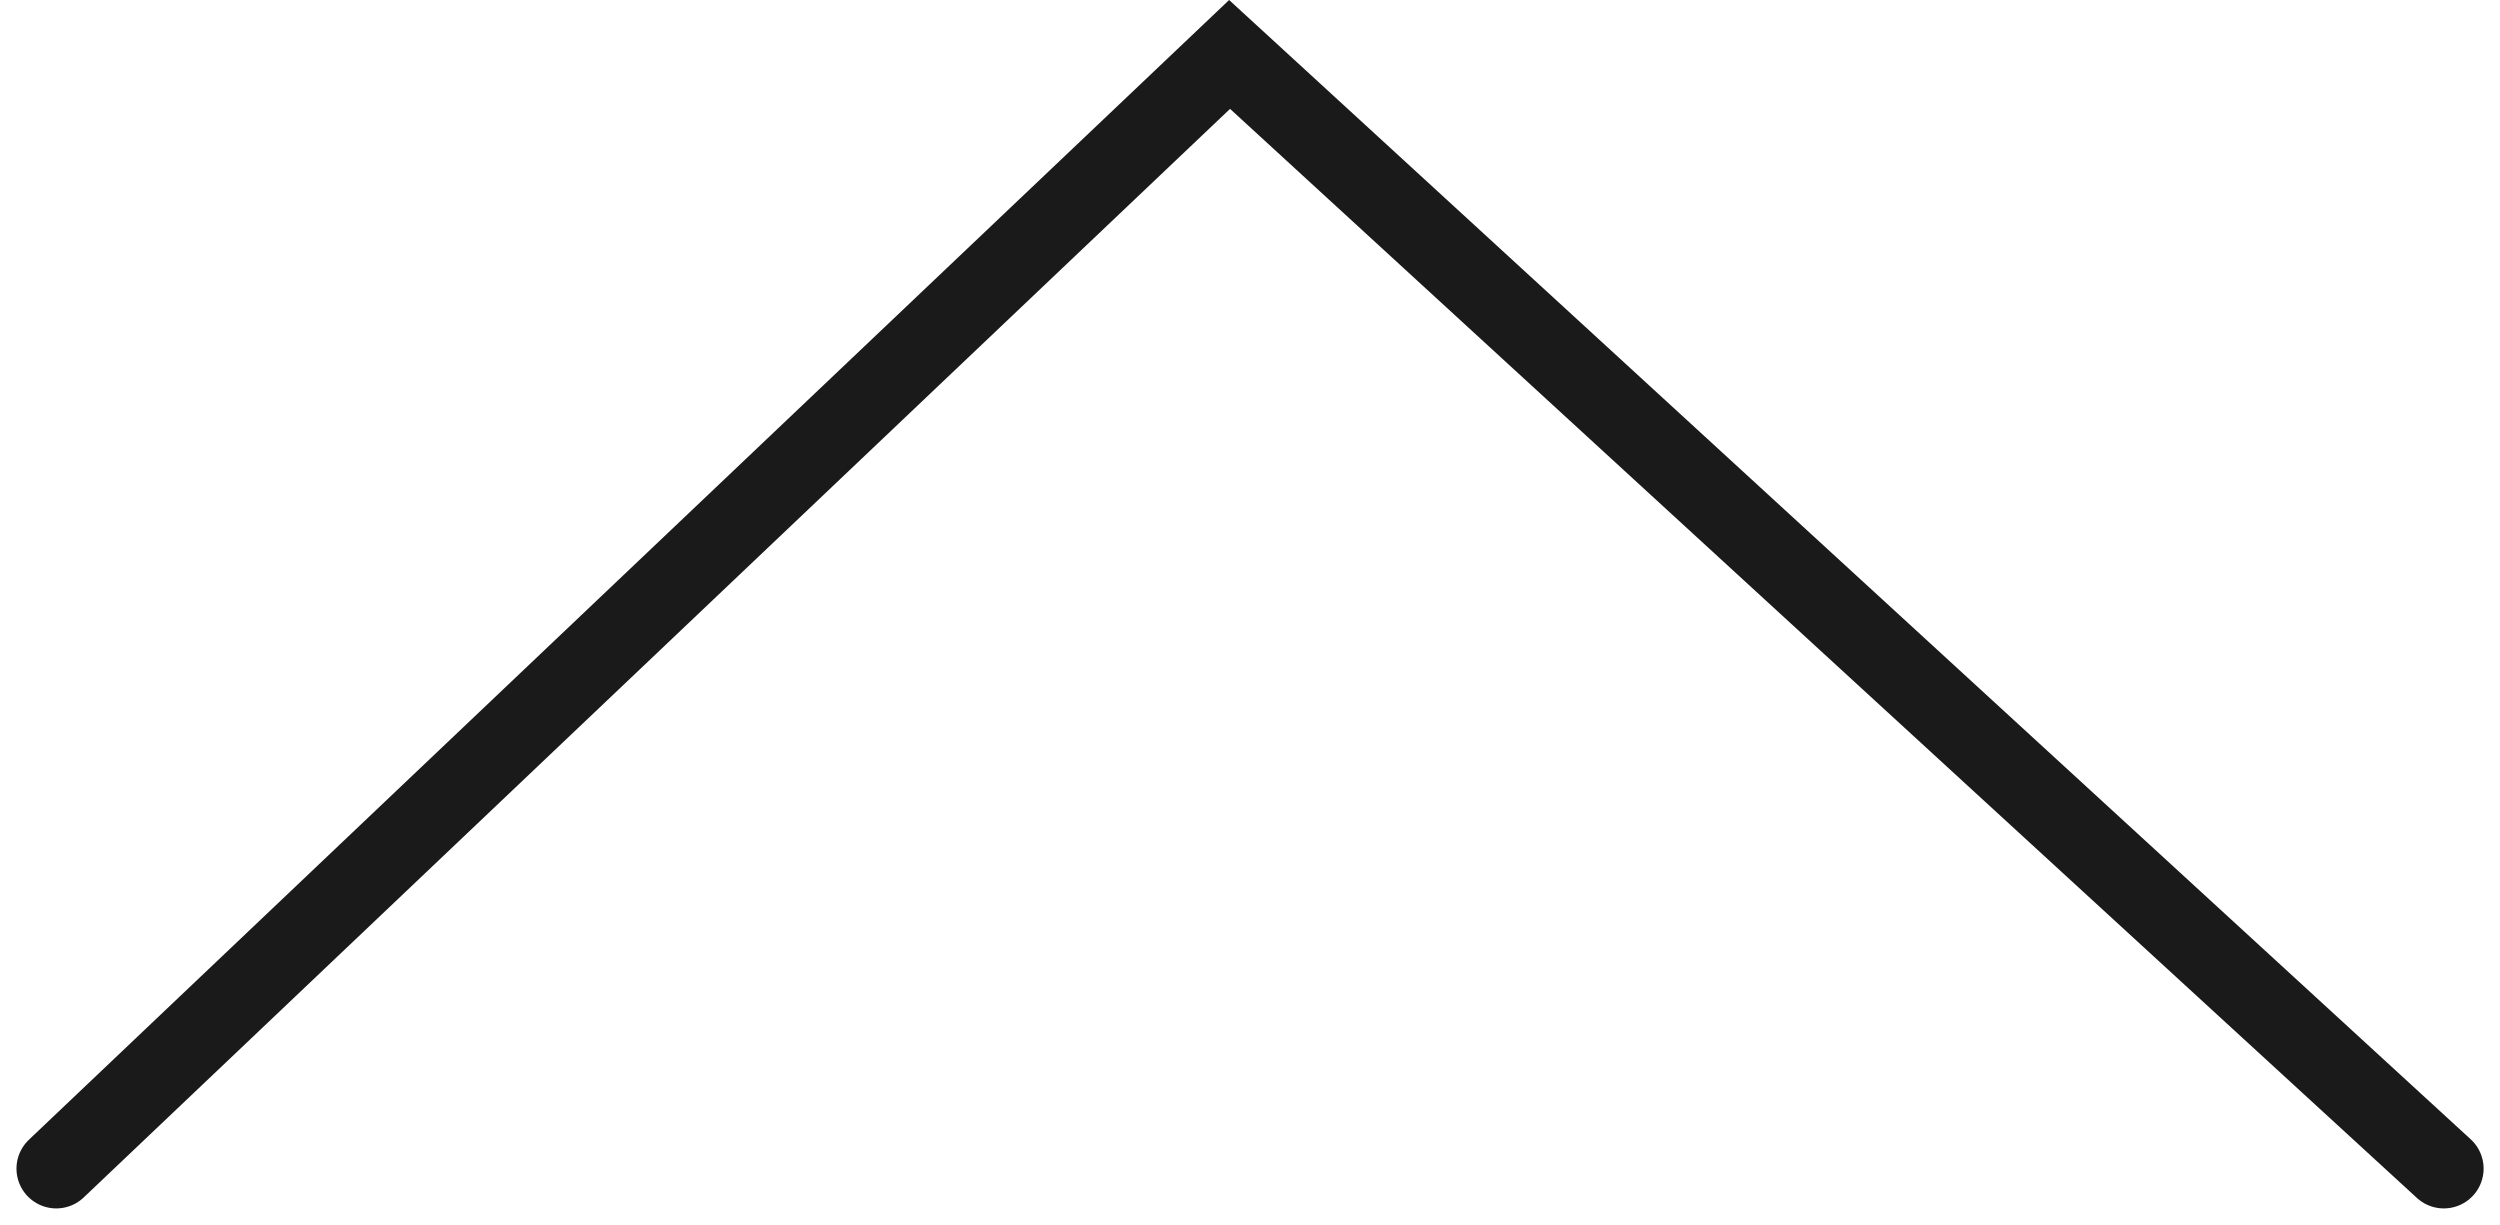 <svg xmlns="http://www.w3.org/2000/svg" width="31.413" height="15.391" viewBox="0 0 31.413 15.391">
  <path id="パス_1164" data-name="パス 1164" d="M0,0,15.257,14,30,0" transform="translate(30.707 14.684) rotate(180)" fill="none" stroke="#1a1a1a" stroke-linecap="round" stroke-width="1"/>
</svg>
